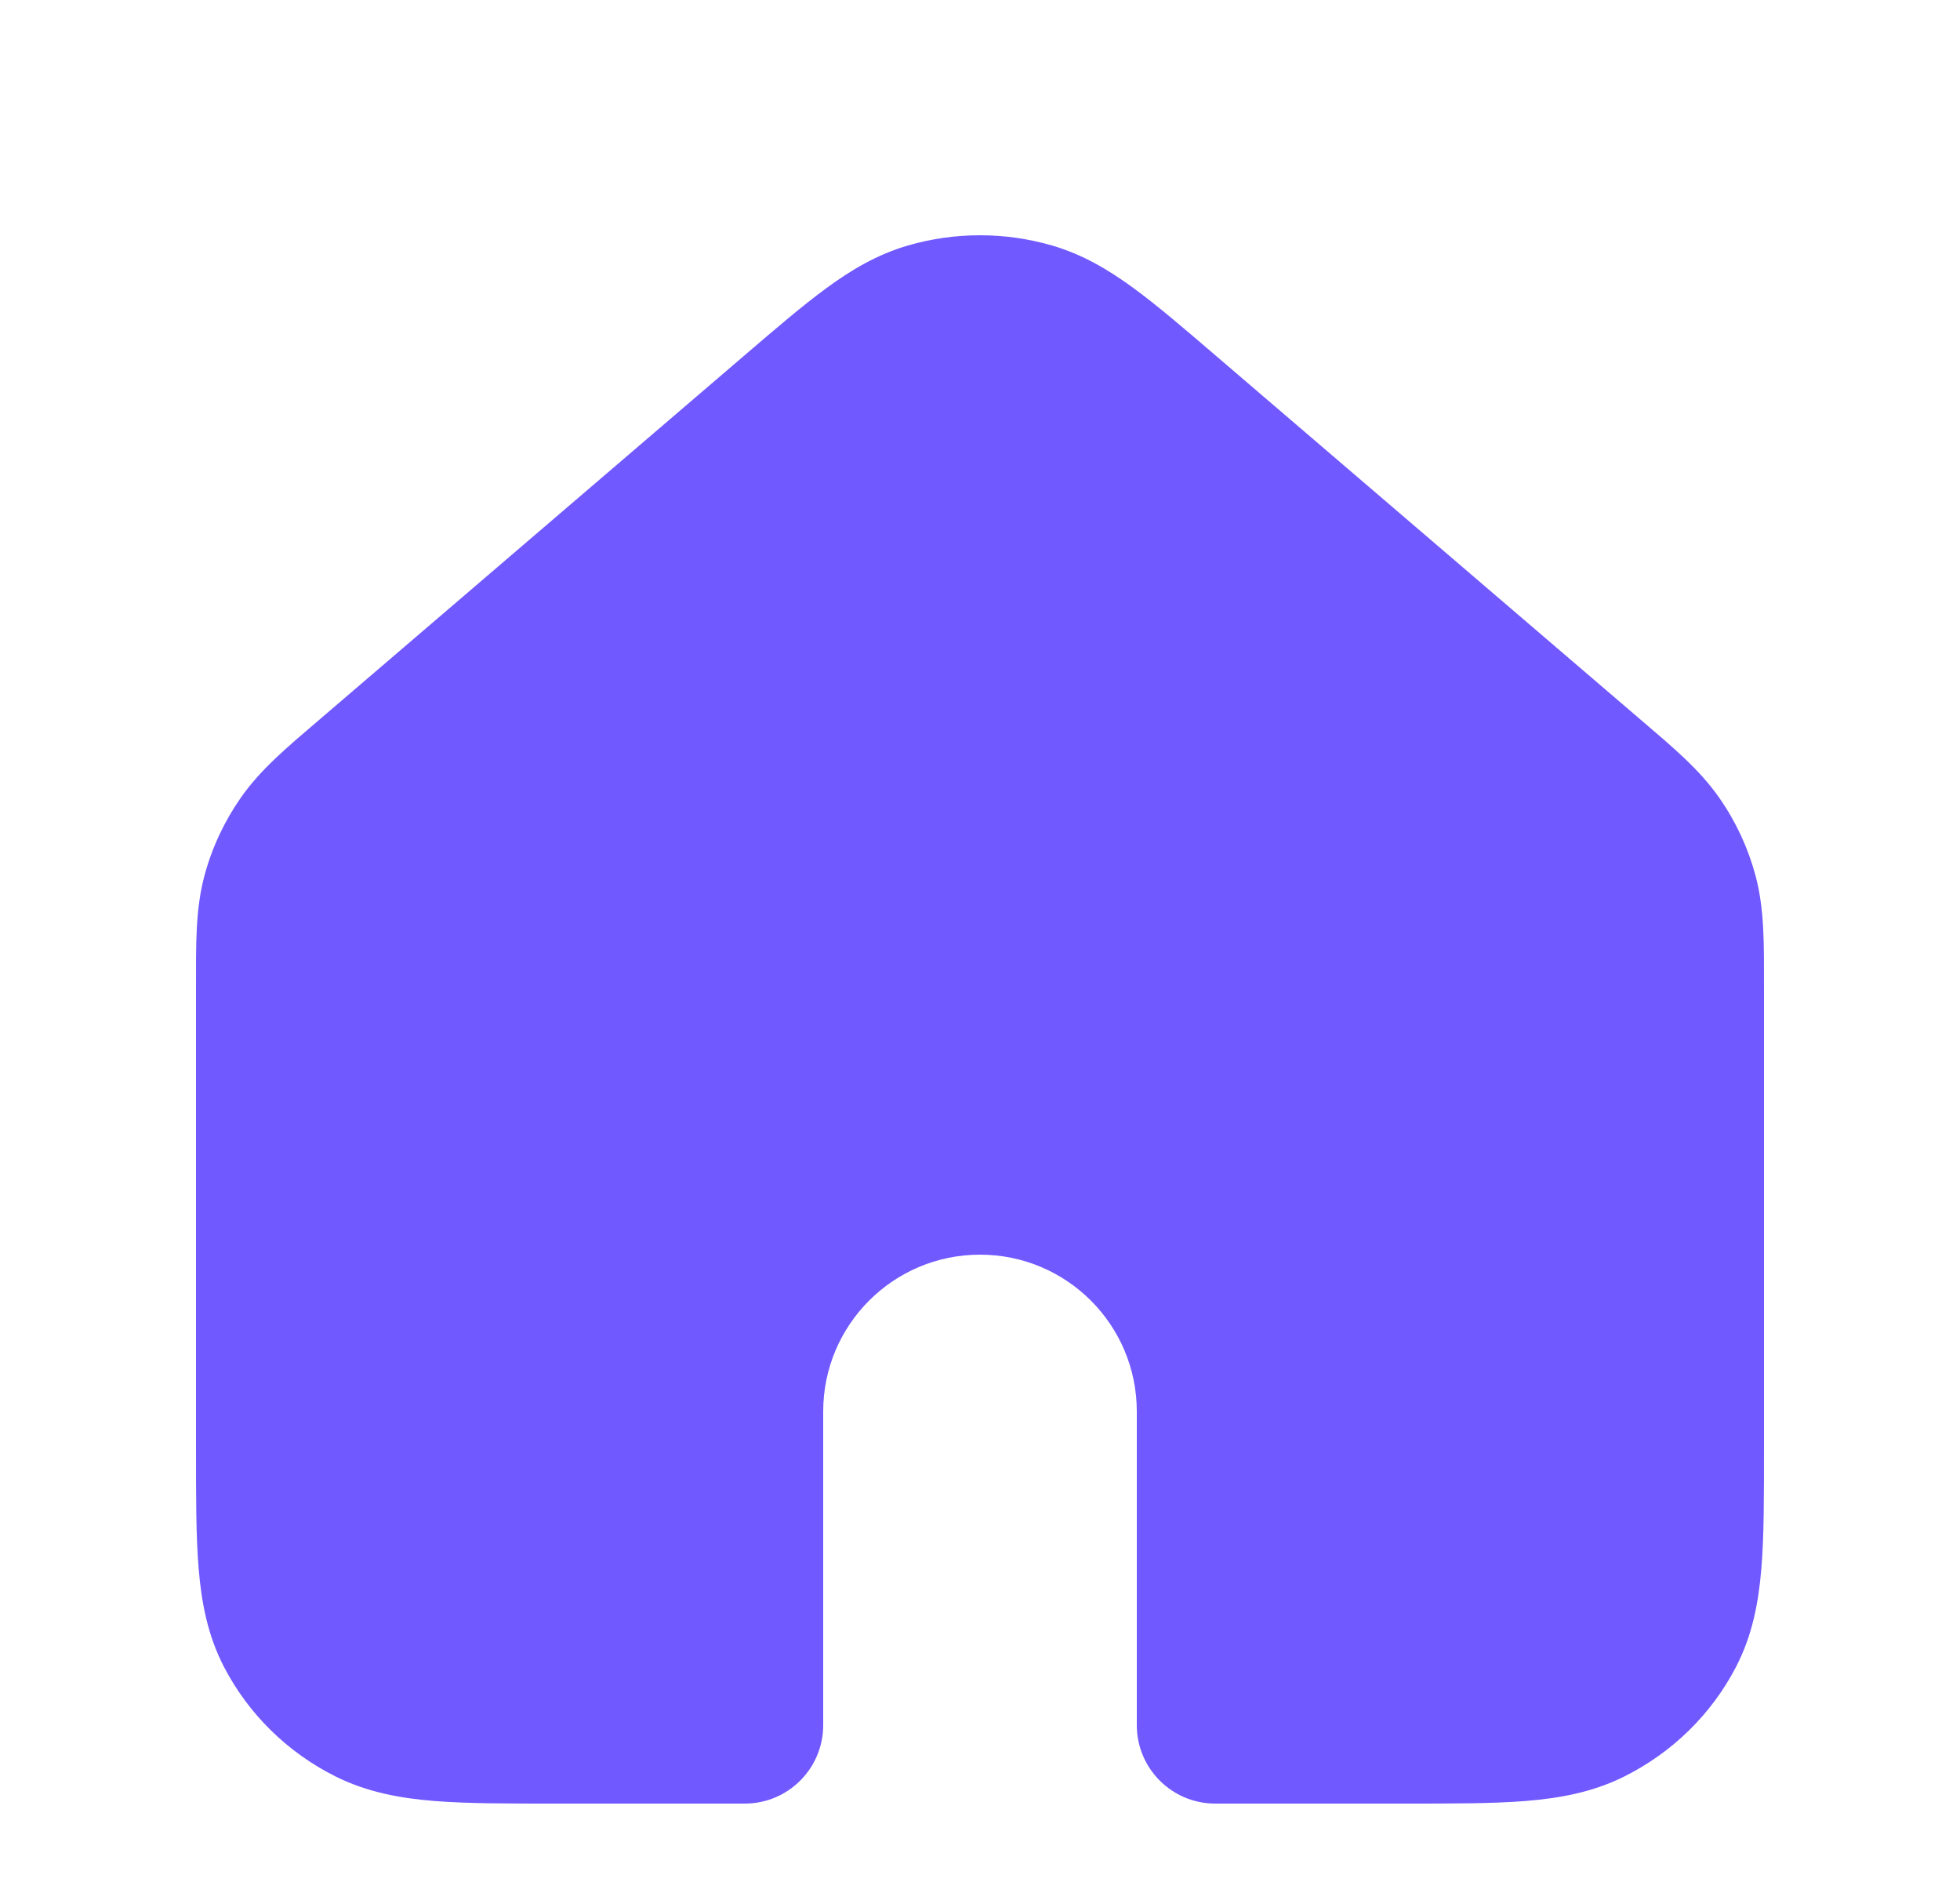 <svg width="25" height="24" viewBox="0 0 25 24" fill="none" xmlns="http://www.w3.org/2000/svg">
<g id="Frame 345">
<g id="Subtract">
<path fill-rule="evenodd" clip-rule="evenodd" d="M3.5 18.476V12.585C3.5 11.997 3.5 11.702 3.573 11.428C3.638 11.186 3.745 10.956 3.889 10.748C4.051 10.514 4.277 10.32 4.729 9.932L10.131 5.305C10.97 4.586 11.389 4.227 11.861 4.09C12.278 3.97 12.722 3.97 13.138 4.09C13.611 4.227 14.031 4.587 14.871 5.306L20.271 9.932C20.723 10.32 20.949 10.514 21.111 10.748C21.255 10.956 21.362 11.186 21.426 11.428C21.5 11.702 21.5 11.997 21.5 12.585V18.479C21.5 19.711 21.5 20.327 21.255 20.798C21.039 21.212 20.694 21.549 20.271 21.76C19.79 22 19.161 22 17.904 22H15.5V18C15.5 16.343 14.157 15 12.5 15C10.843 15 9.5 16.343 9.5 18V22H7.097C5.839 22 5.209 22 4.728 21.76C4.305 21.549 3.961 21.212 3.745 20.798C3.5 20.326 3.5 19.709 3.5 18.476Z" fill="#7059FF"/>
<path d="M3.573 11.428L2.607 11.17L2.607 11.17L3.573 11.428ZM3.889 10.748L4.711 11.318L4.711 11.318L3.889 10.748ZM4.729 9.932L4.079 9.173L4.079 9.173L4.729 9.932ZM10.131 5.305L9.481 4.545L9.481 4.545L10.131 5.305ZM11.861 4.09L12.14 5.051L12.14 5.051L11.861 4.09ZM13.138 4.09L13.416 3.13L13.416 3.13L13.138 4.09ZM14.871 5.306L15.521 4.547L15.521 4.547L14.871 5.306ZM20.271 9.932L20.921 9.173L20.921 9.173L20.271 9.932ZM21.111 10.748L21.933 10.179L21.933 10.179L21.111 10.748ZM21.426 11.428L22.393 11.17L22.393 11.17L21.426 11.428ZM21.255 20.798L22.142 21.259L22.142 21.259L21.255 20.798ZM20.271 21.76L20.717 22.655L20.717 22.655L20.271 21.76ZM15.5 22H14.5C14.5 22.552 14.948 23 15.5 23V22ZM9.5 22V23C10.052 23 10.5 22.552 10.5 22H9.5ZM4.728 21.76L4.282 22.655L4.282 22.655L4.728 21.76ZM3.745 20.798L2.858 21.259L2.858 21.259L3.745 20.798ZM2.5 12.585V18.476H4.5V12.585H2.5ZM2.607 11.17C2.492 11.601 2.5 12.05 2.5 12.585H4.5C4.5 11.943 4.508 11.804 4.539 11.686L2.607 11.17ZM3.067 10.179C2.859 10.479 2.702 10.814 2.607 11.17L4.539 11.686C4.574 11.557 4.631 11.433 4.711 11.318L3.067 10.179ZM4.079 9.173C3.665 9.527 3.32 9.814 3.067 10.179L4.711 11.318C4.783 11.214 4.889 11.113 5.38 10.692L4.079 9.173ZM9.481 4.545L4.079 9.173L5.38 10.692L10.782 6.064L9.481 4.545ZM11.583 3.13C11.191 3.244 10.86 3.44 10.543 3.673C10.236 3.897 9.888 4.196 9.481 4.545L10.782 6.064C11.213 5.695 11.494 5.455 11.724 5.286C11.945 5.125 12.06 5.074 12.14 5.051L11.583 3.13ZM13.416 3.13C12.818 2.957 12.181 2.957 11.583 3.13L12.14 5.051C12.374 4.983 12.625 4.983 12.86 5.051L13.416 3.13ZM15.521 4.547C15.113 4.197 14.765 3.898 14.457 3.673C14.14 3.441 13.809 3.244 13.416 3.13L12.86 5.051C12.94 5.074 13.056 5.125 13.276 5.287C13.507 5.456 13.789 5.696 14.22 6.066L15.521 4.547ZM20.921 9.173L15.521 4.547L14.22 6.066L19.62 10.692L20.921 9.173ZM21.933 10.179C21.68 9.814 21.335 9.527 20.921 9.173L19.62 10.692C20.111 11.113 20.218 11.214 20.29 11.318L21.933 10.179ZM22.393 11.17C22.298 10.816 22.143 10.481 21.933 10.179L20.29 11.318C20.368 11.431 20.425 11.555 20.46 11.686L22.393 11.17ZM22.5 12.585C22.5 12.048 22.507 11.6 22.393 11.17L20.46 11.686C20.492 11.804 20.5 11.945 20.5 12.585H22.5ZM22.5 18.479V12.585H20.5V18.479H22.5ZM22.142 21.259C22.351 20.858 22.43 20.437 22.466 20.007C22.501 19.589 22.5 19.078 22.5 18.479H20.5C20.5 19.112 20.499 19.525 20.473 19.841C20.448 20.144 20.404 20.267 20.368 20.336L22.142 21.259ZM20.717 22.655C21.326 22.351 21.827 21.865 22.142 21.259L20.368 20.336C20.252 20.56 20.063 20.747 19.824 20.865L20.717 22.655ZM17.904 23C18.516 23 19.035 23.001 19.458 22.967C19.893 22.932 20.314 22.856 20.717 22.655L19.824 20.865C19.747 20.904 19.613 20.948 19.299 20.973C18.973 20.999 18.549 21 17.904 21V23ZM15.5 23H17.904V21H15.5V23ZM14.5 18V22H16.5V18H14.5ZM12.5 16C13.605 16 14.5 16.895 14.5 18H16.5C16.5 15.791 14.709 14 12.5 14V16ZM10.5 18C10.5 16.895 11.395 16 12.5 16V14C10.291 14 8.5 15.791 8.5 18H10.5ZM10.5 22V18H8.5V22H10.5ZM7.097 23H9.5V21H7.097V23ZM4.282 22.655C4.685 22.856 5.106 22.932 5.541 22.967C5.965 23.001 6.484 23 7.097 23V21C6.452 21 6.026 20.999 5.701 20.973C5.386 20.948 5.252 20.904 5.175 20.865L4.282 22.655ZM2.858 21.259C3.173 21.864 3.672 22.351 4.282 22.655L5.175 20.865C4.938 20.747 4.749 20.561 4.632 20.336L2.858 21.259ZM2.5 18.476C2.5 19.076 2.499 19.587 2.534 20.006C2.57 20.437 2.649 20.857 2.858 21.259L4.632 20.336C4.596 20.267 4.553 20.143 4.527 19.839C4.501 19.523 4.5 19.109 4.5 18.476H2.5Z" fill="#7059FF"/>
</g>
</g>
</svg>
